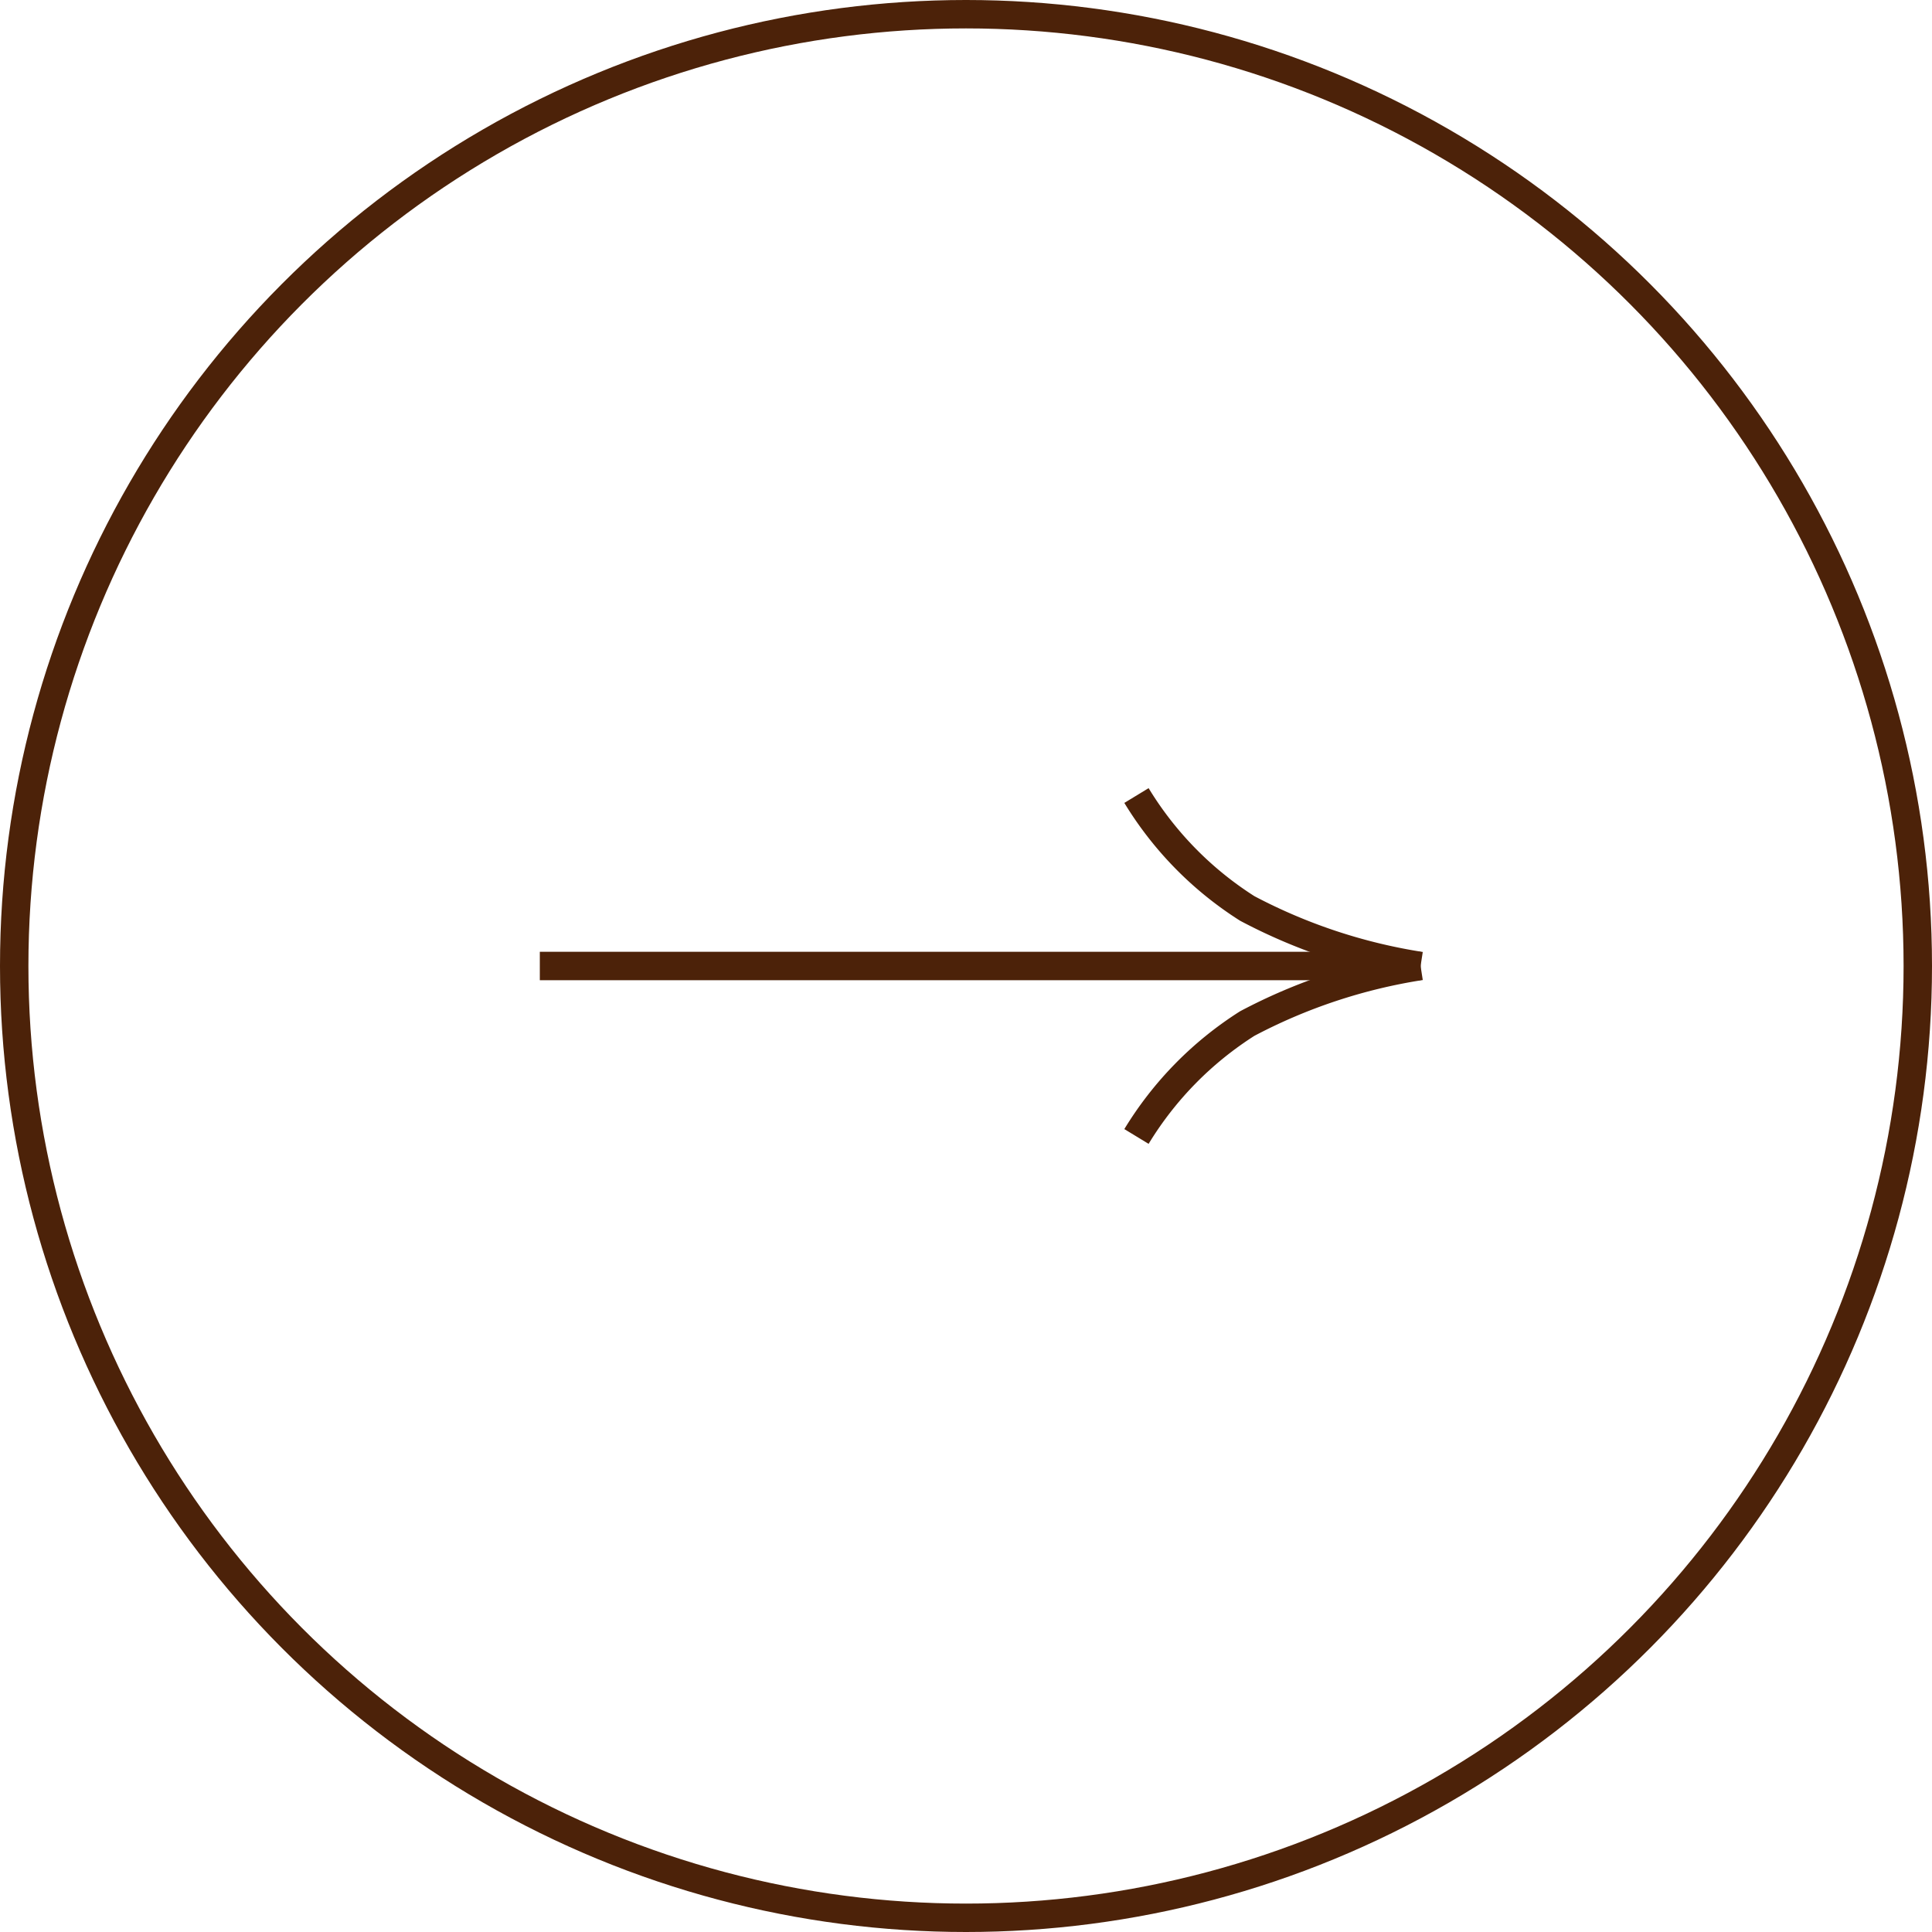 <svg xmlns="http://www.w3.org/2000/svg" width="68" height="68" viewBox="0 0 68 68">
  <g id="Groupe_31" data-name="Groupe 31" transform="translate(-1233 -337)">
    <g id="Ellipse_9" data-name="Ellipse 9" transform="translate(1233 337)" fill="none" stroke="#4c2209" stroke-width="1">
      <circle cx="34" cy="34" r="34" stroke="none"/>
      <circle cx="34" cy="34" r="33.5" fill="none"/>
    </g>
    <g id="Groupe_16" data-name="Groupe 16" transform="translate(1252 377) rotate(-90)">
      <path id="Tracé_57" data-name="Tracé 57" d="M0,31V0" transform="translate(6)" fill="none" stroke="#4c2209" stroke-width="1"/>
      <path id="Tracé_50" data-name="Tracé 50" d="M6,10A19.413,19.413,0,0,0,3.975,3.9,12.233,12.233,0,0,0,0,0" transform="translate(0 21)" fill="none" stroke="#4c2209" stroke-width="1"/>
      <path id="Tracé_51" data-name="Tracé 51" d="M0,10A19.413,19.413,0,0,1,2.025,3.9,12.233,12.233,0,0,1,6,0" transform="translate(6 21)" fill="none" stroke="#4c2209" stroke-width="1"/>
    </g>
  </g>
</svg>
